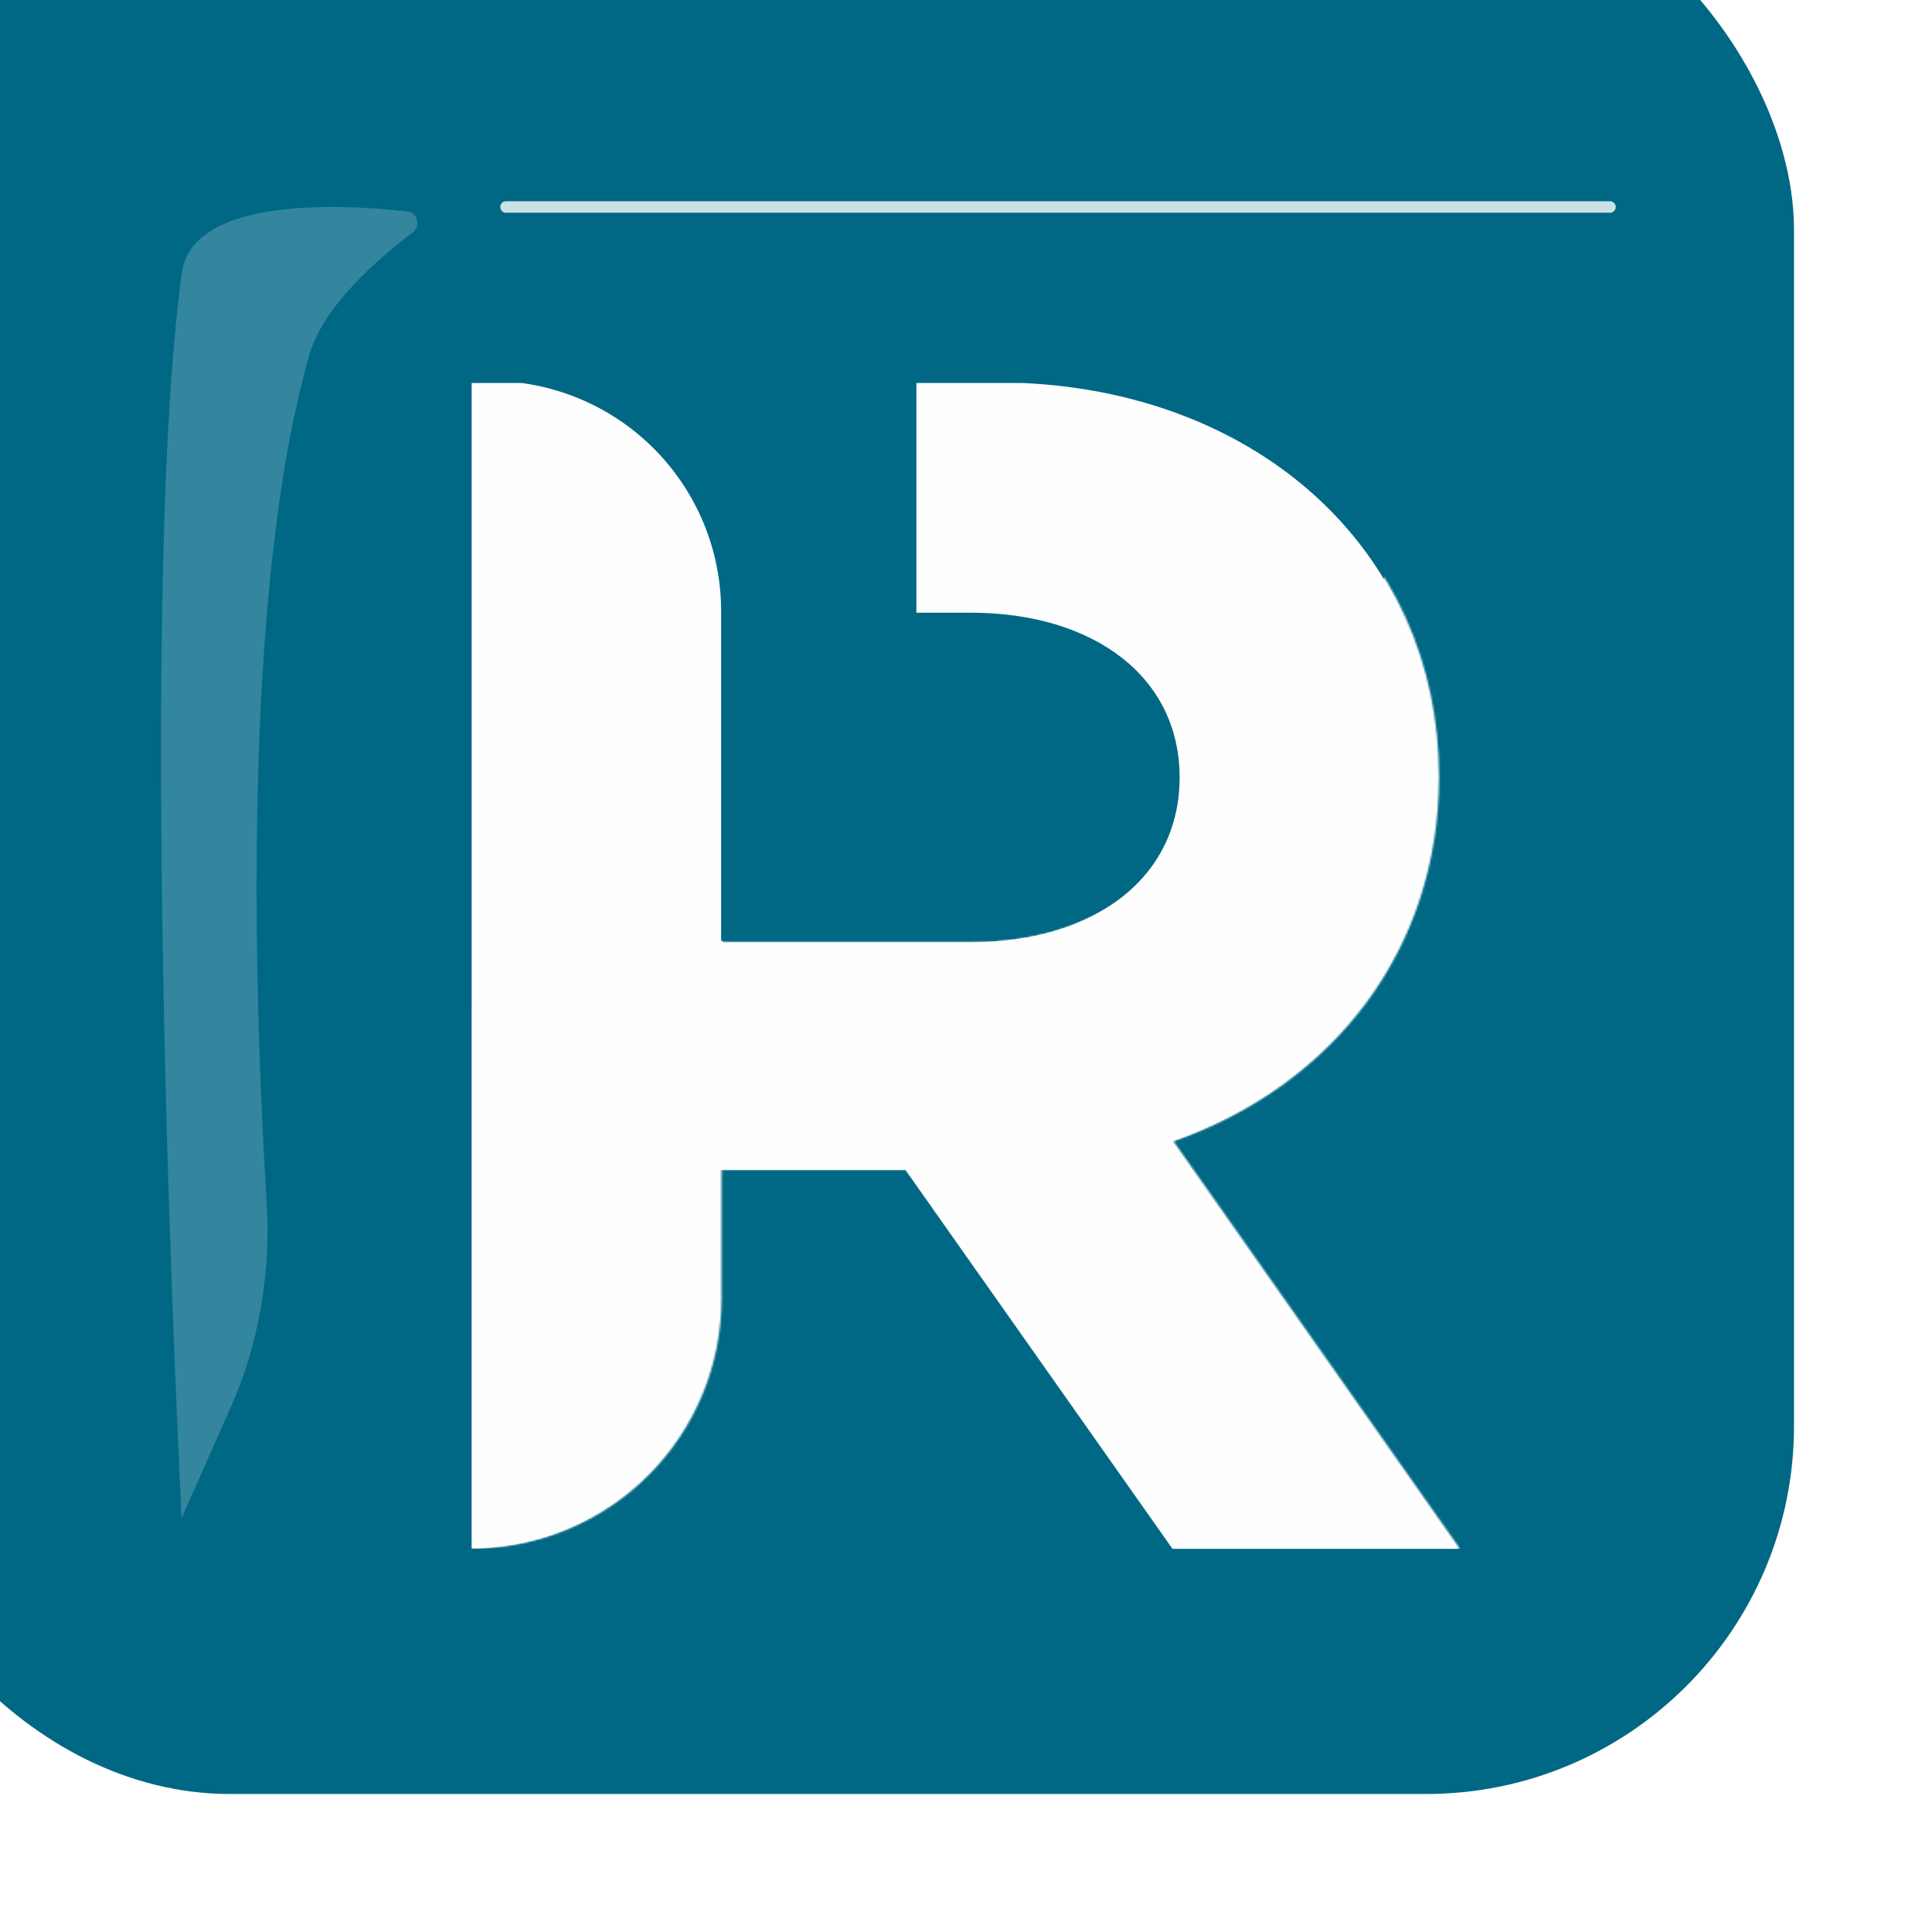 <svg width="1024" height="1024" viewBox="0 0 1024 1024" fill="none" xmlns="http://www.w3.org/2000/svg">
<g filter="url(#filter0_i_1203_3528)">
<rect width="1024" height="1024" rx="195.048" fill="#006884"/>
</g>
<g filter="url(#filter1_f_1203_3528)">
<path d="M96.27 144.97C101.734 103.907 181.458 108.224 215.93 112.053C221.476 112.669 223.155 119.906 218.694 123.258C201.23 136.38 171.418 161.915 163.945 188.122C127.296 316.647 134.993 534.04 141.314 636.693C143.617 674.101 137.51 711.597 122.313 745.857L96.27 804.571C96.27 804.571 71.662 329.905 96.27 144.97Z" fill="white" fill-opacity="0.2"/>
</g>
<g filter="url(#filter2_f_1203_3528)">
<path d="M268.19 109.714L853.333 109.714" stroke="white" stroke-opacity="0.8" stroke-width="6.095" stroke-linecap="round"/>
</g>
<g clip-path="url(#clip0_1203_3528)">
<path d="M621.157 604.9C706 575.205 761.917 503.204 761.917 411.677C761.917 289.642 662.713 202.692 528.268 202.692H485.693V324.727H514.212C580.111 324.727 625.231 358.999 625.231 412.084C625.231 465.17 580.111 499.441 514.212 499.441H382.211V323.913C382.211 291.548 369.334 260.507 346.413 237.621C323.492 214.735 292.404 201.878 259.988 201.878H249.192V820.7C284.309 820.7 317.987 806.771 342.819 781.978C367.65 757.185 381.6 723.558 381.6 688.495V620.053H479.888L621.463 820.903H773.019L621.157 604.9Z" fill="#FEFEFE"/>
<mask id="mask0_1203_3528" style="mask-type:luminance" maskUnits="userSpaceOnUse" x="250" y="201" width="524" height="620">
<path d="M621.965 604.9C706.808 575.205 762.725 503.204 762.725 411.677C762.725 289.642 663.521 202.692 529.076 202.692H486.501V324.727H515.02C580.919 324.727 626.039 358.999 626.039 412.084C626.039 465.17 580.919 499.441 515.02 499.441H383.019V323.913C383.019 291.548 370.142 260.507 347.221 237.621C324.3 214.735 293.212 201.878 260.796 201.878H250V820.7C285.117 820.7 318.795 806.771 343.627 781.978C368.458 757.185 382.408 723.558 382.408 688.495V620.053H480.696L622.27 820.903H773.827L621.965 604.9Z" fill="white"/>
</mask>
<g mask="url(#mask0_1203_3528)">
<path d="M102.721 698.461C110.666 695.817 168.416 508.797 383.019 498.628C468.575 494.56 535.187 506.255 580.206 484.187C688.984 431.101 753.355 300.422 764.457 180.217L820.374 852.327H123.907L102.721 698.461Z" fill="#FEFEFE"/>
</g>
</g>
<defs>
<filter id="filter0_i_1203_3528" x="-73.143" y="-73.143" width="1097.14" height="1097.14" filterUnits="userSpaceOnUse" color-interpolation-filters="sRGB">
<feFlood flood-opacity="0" result="BackgroundImageFix"/>
<feBlend mode="normal" in="SourceGraphic" in2="BackgroundImageFix" result="shape"/>
<feColorMatrix in="SourceAlpha" type="matrix" values="0 0 0 0 0 0 0 0 0 0 0 0 0 0 0 0 0 0 127 0" result="hardAlpha"/>
<feOffset dx="-73.143" dy="-73.143"/>
<feGaussianBlur stdDeviation="60.952"/>
<feComposite in2="hardAlpha" operator="arithmetic" k2="-1" k3="1"/>
<feColorMatrix type="matrix" values="0 0 0 0 0 0 0 0 0 0 0 0 0 0 0 0 0 0 0.3 0"/>
<feBlend mode="normal" in2="shape" result="effect1_innerShadow_1203_3528"/>
</filter>
<filter id="filter1_f_1203_3528" x="36.571" y="60.952" width="233.437" height="792.381" filterUnits="userSpaceOnUse" color-interpolation-filters="sRGB">
<feFlood flood-opacity="0" result="BackgroundImageFix"/>
<feBlend mode="normal" in="SourceGraphic" in2="BackgroundImageFix" result="shape"/>
<feGaussianBlur stdDeviation="24.381" result="effect1_foregroundBlur_1203_3528"/>
</filter>
<filter id="filter2_f_1203_3528" x="216.381" y="57.904" width="688.762" height="103.62" filterUnits="userSpaceOnUse" color-interpolation-filters="sRGB">
<feFlood flood-opacity="0" result="BackgroundImageFix"/>
<feBlend mode="normal" in="SourceGraphic" in2="BackgroundImageFix" result="shape"/>
<feGaussianBlur stdDeviation="24.381" result="effect1_foregroundBlur_1203_3528"/>
</filter>
<clipPath id="clip0_1203_3528">
<rect width="524" height="618" fill="white" transform="translate(250 203)"/>
</clipPath>
</defs>
</svg>
